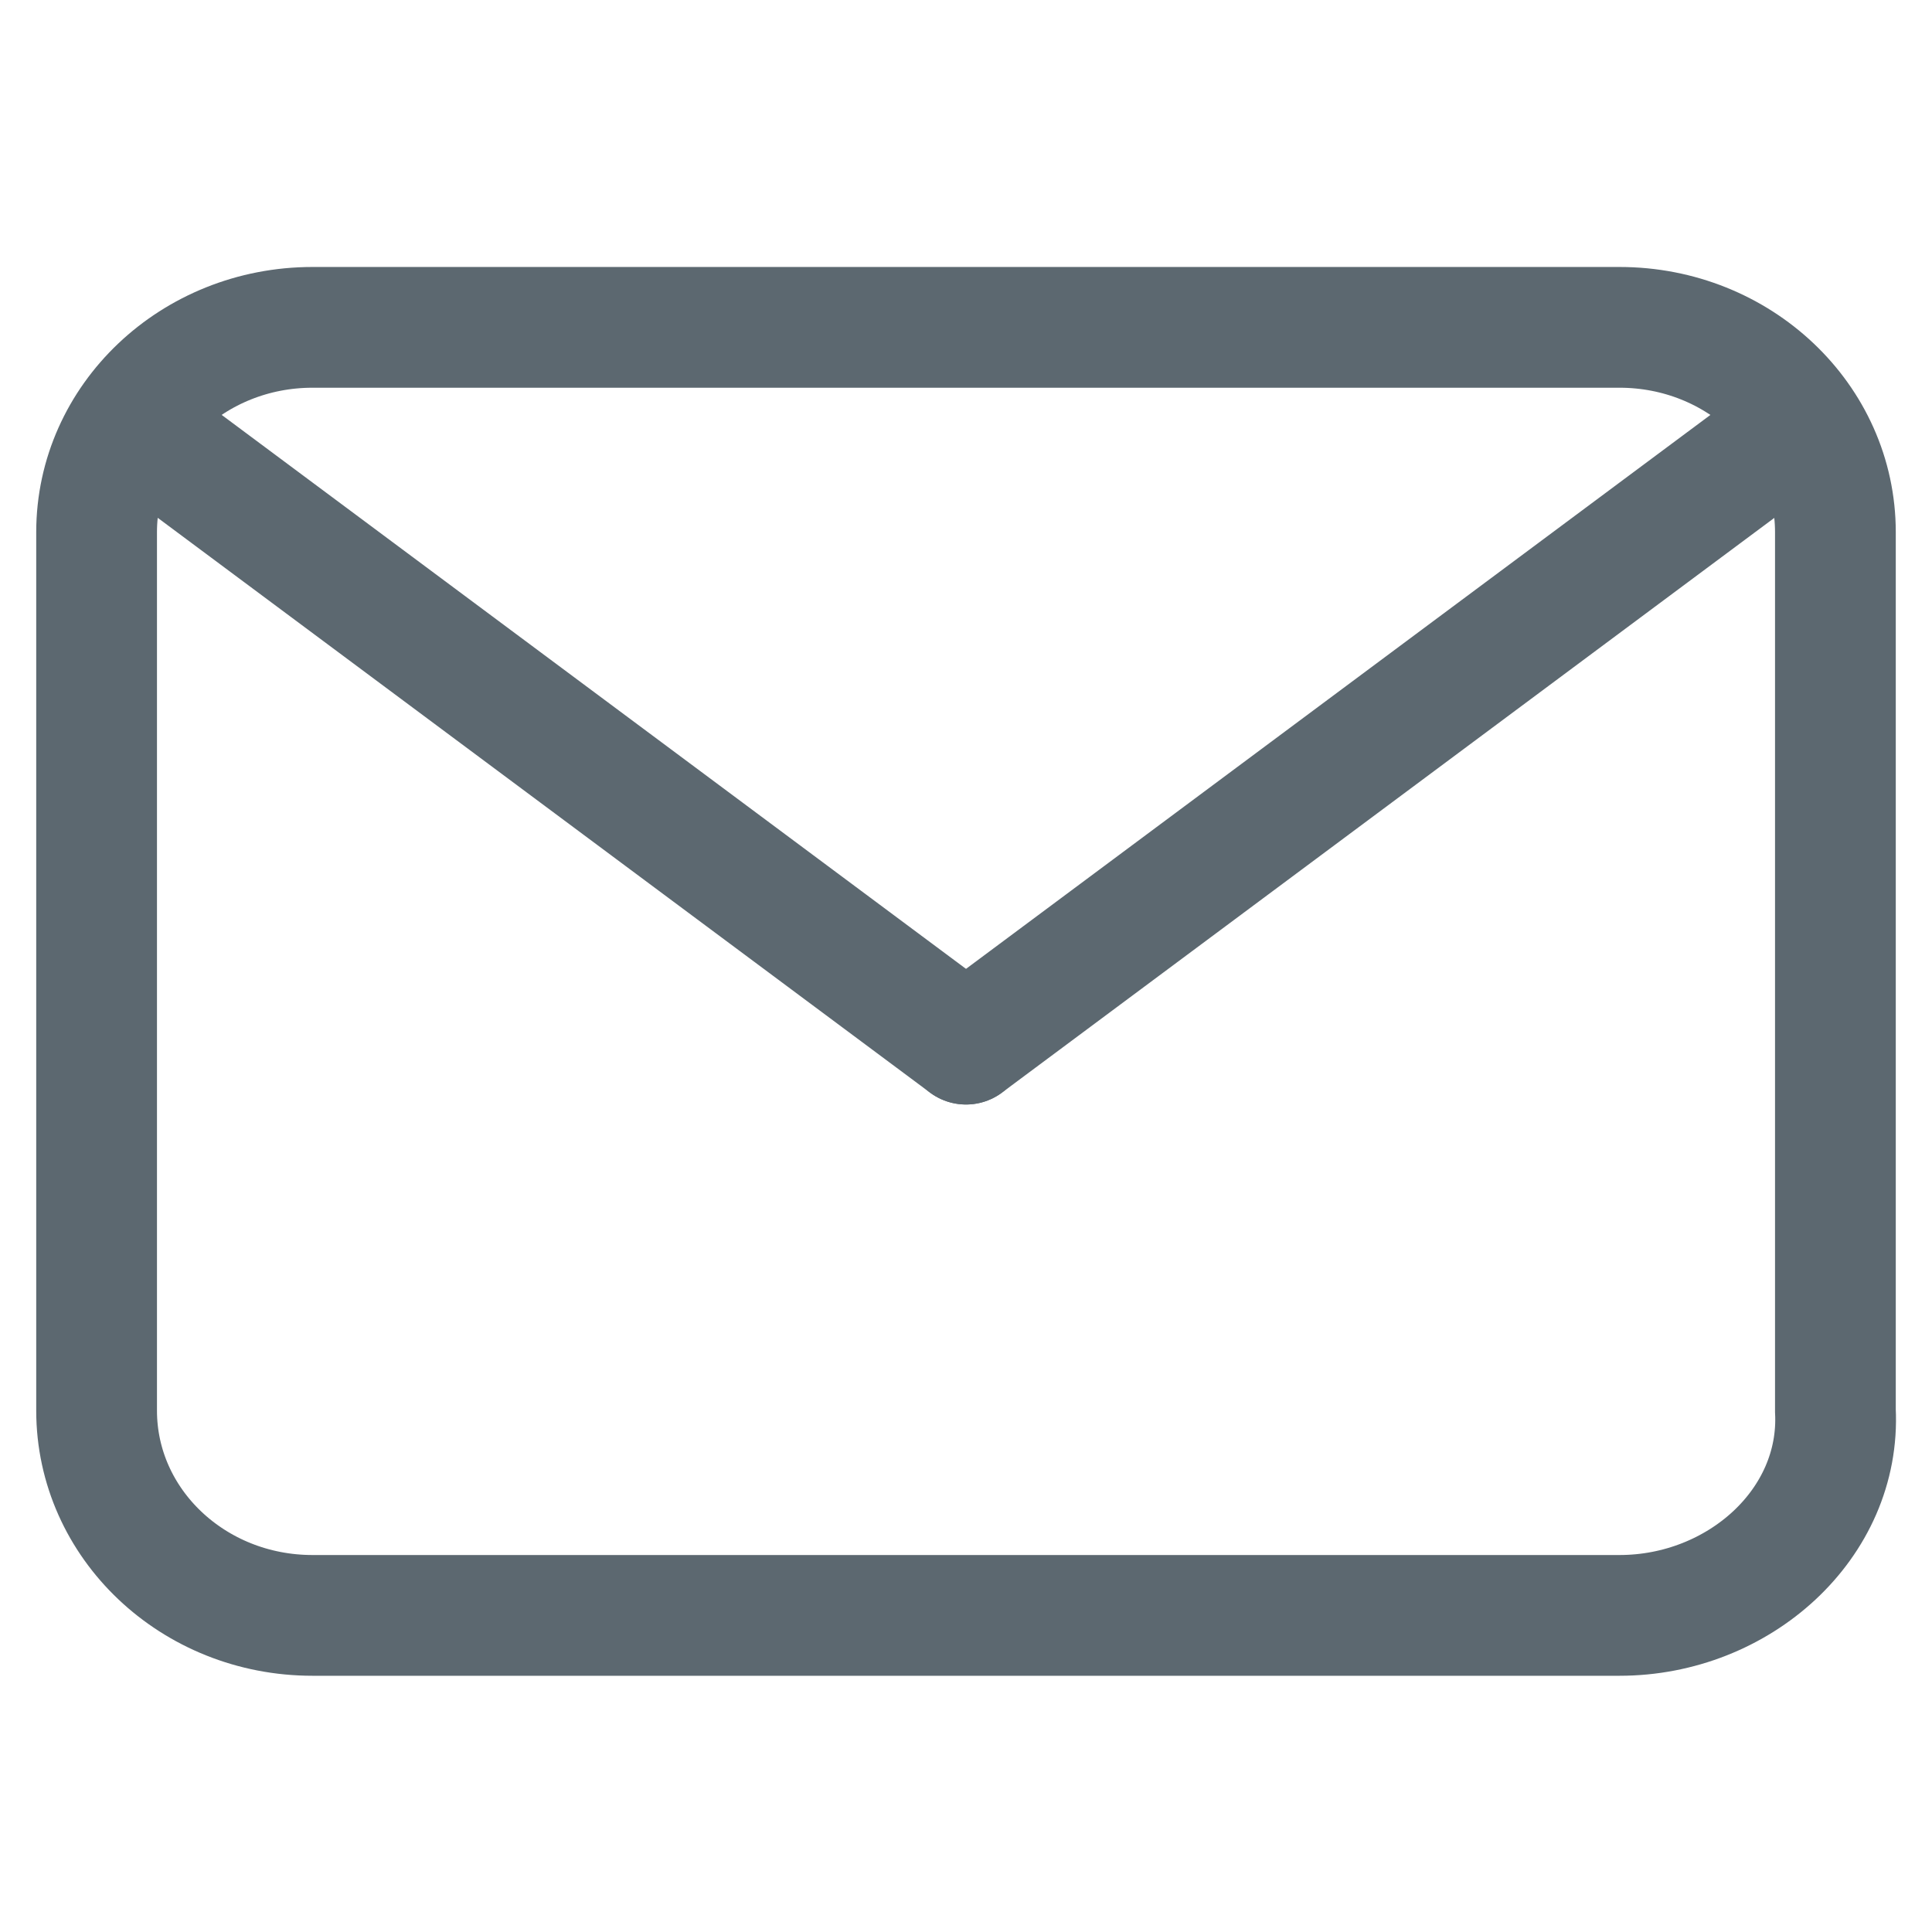 <svg width="16" height="16" viewBox="0 0 16 16" fill="none" xmlns="http://www.w3.org/2000/svg">
<path d="M13.412 13.378H2.588C1.6 13.378 0.8 12.619 0.8 11.682V4.407C0.8 3.47 1.6 2.711 2.588 2.711H13.412C14.4 2.711 15.2 3.47 15.2 4.407V11.682C15.247 12.619 14.4 13.378 13.412 13.378Z" stroke="#5C6870" stroke-miterlimit="10" stroke-linecap="round"/>
<path d="M8 8.647L1.224 3.604" stroke="#5C6870" stroke-miterlimit="10" stroke-linecap="round" stroke-linejoin="round"/>
<path d="M14.777 3.604L8 8.647" stroke="#5C6870" stroke-miterlimit="10" stroke-linecap="round" stroke-linejoin="round"/>
</svg>
